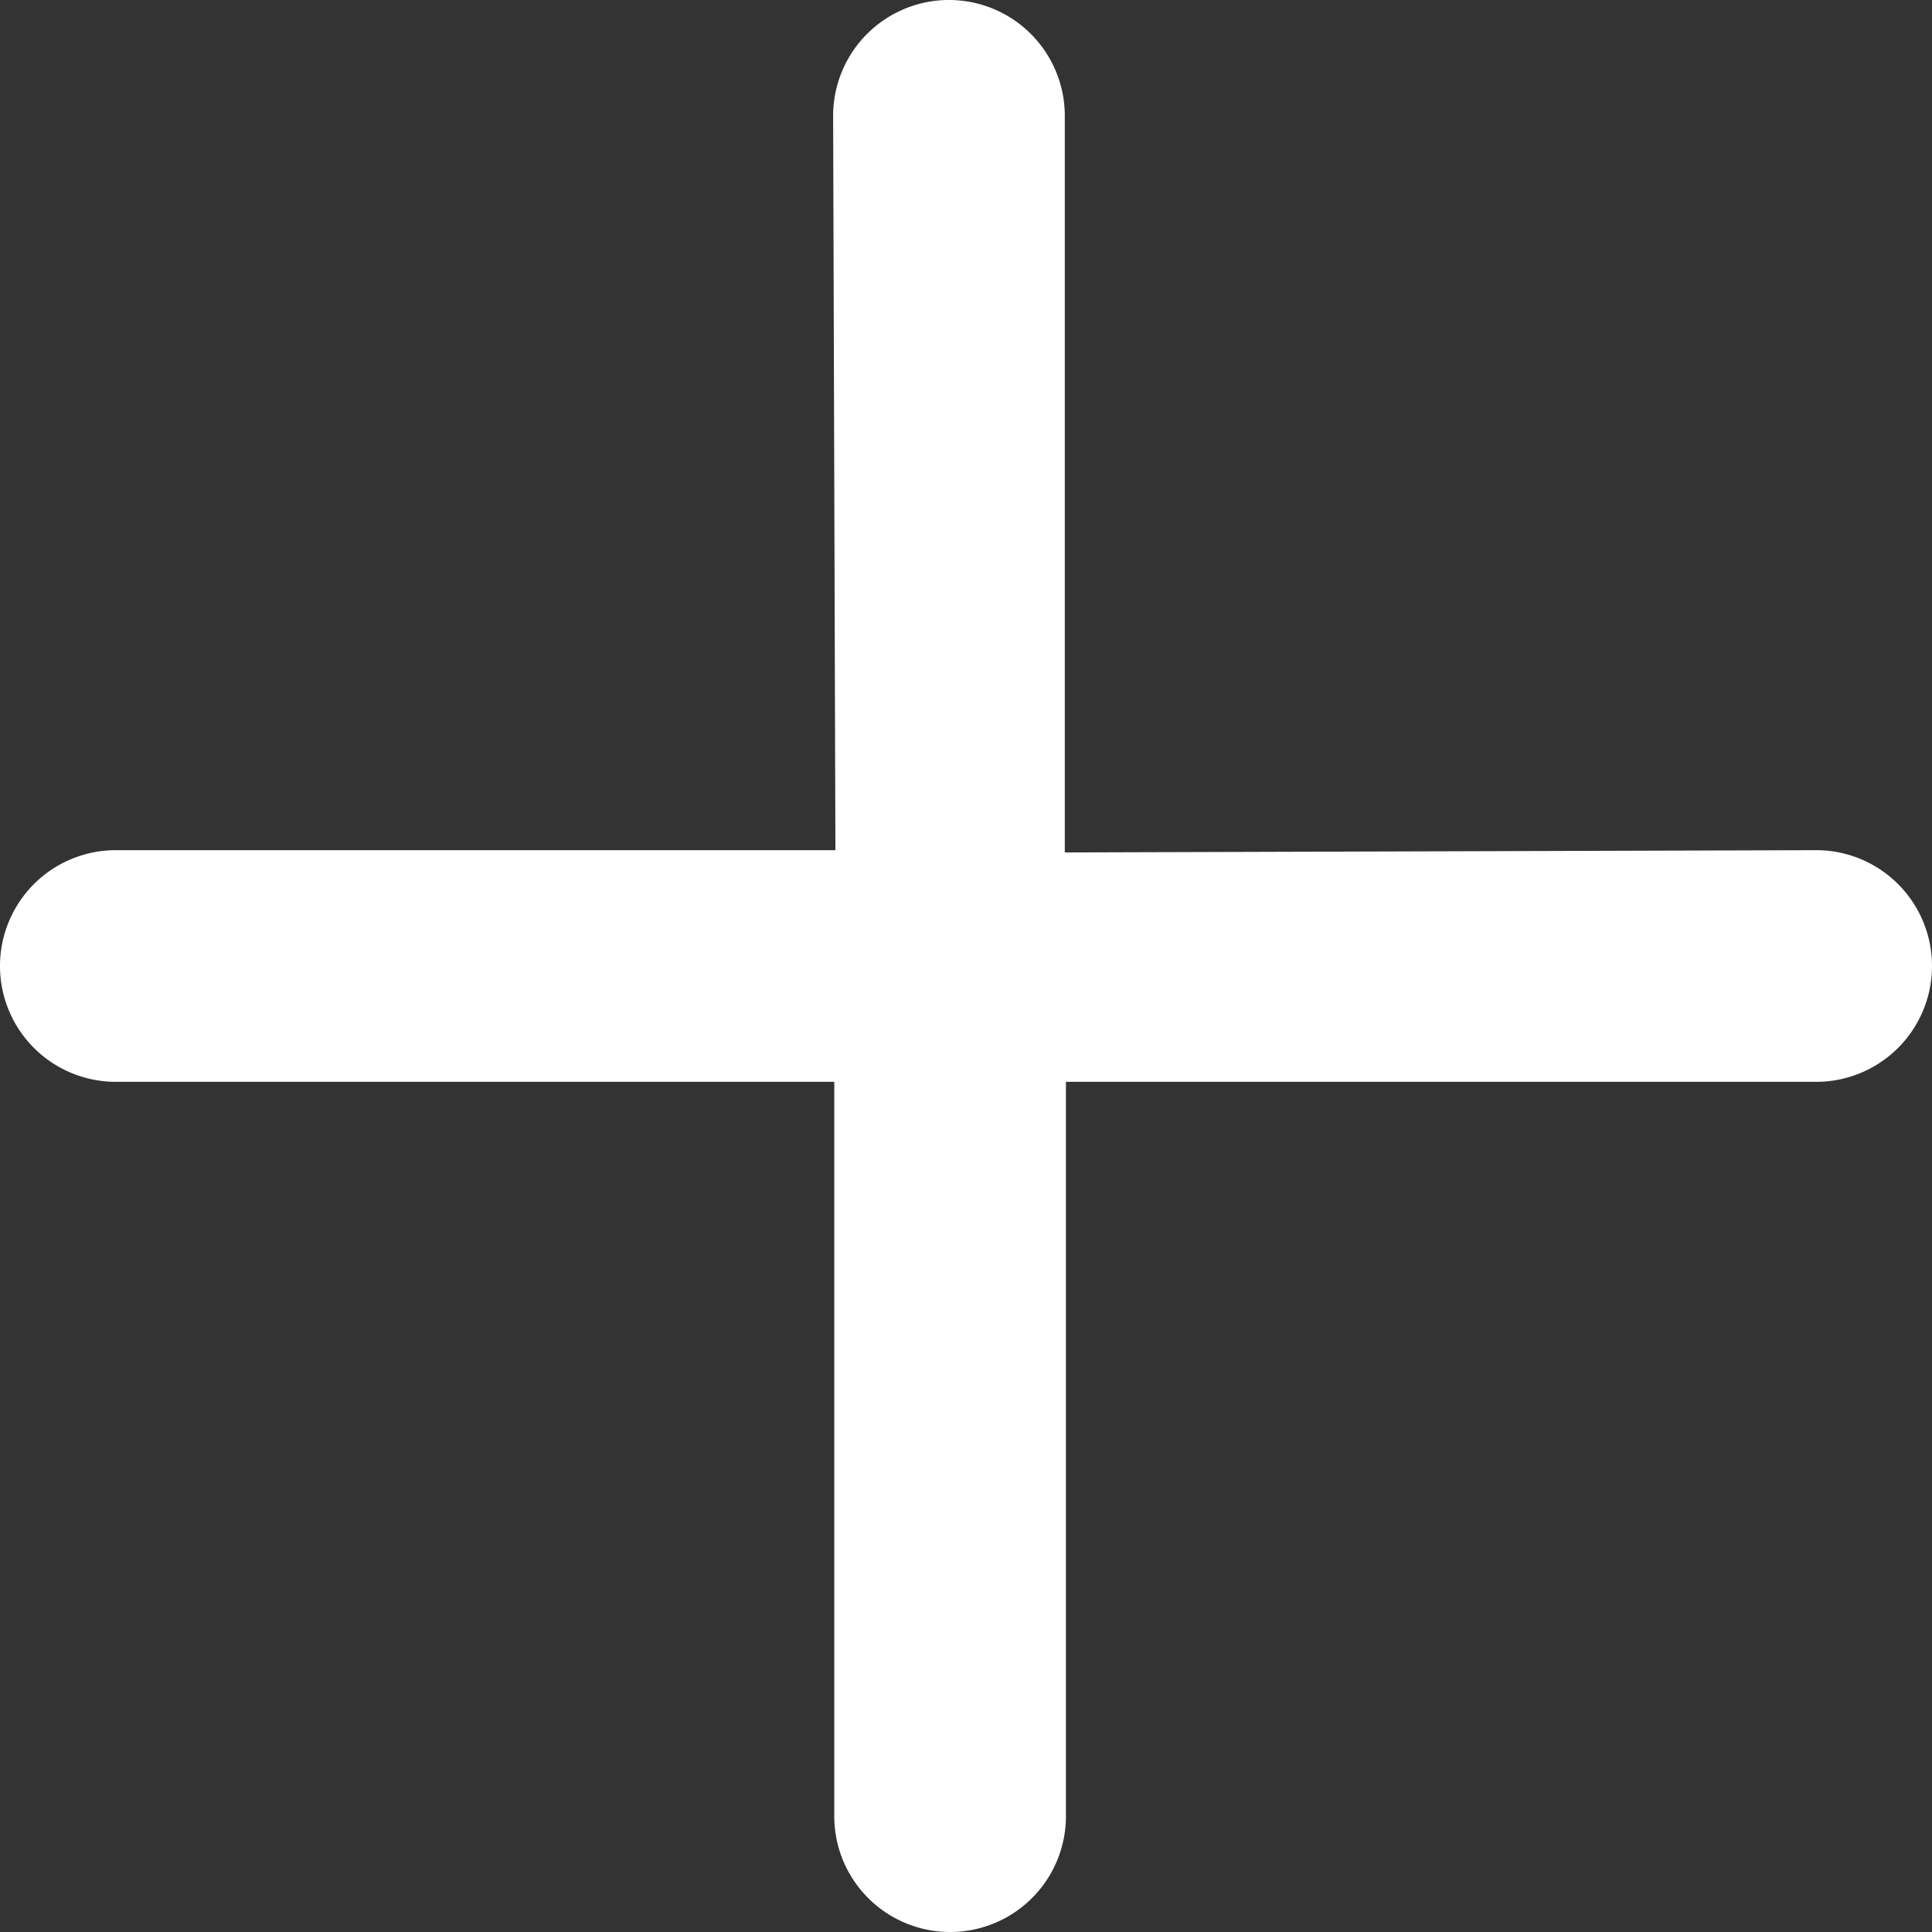 <svg xmlns="http://www.w3.org/2000/svg" width="22" height="22" viewBox="0 0 22 22"><rect x="0" y="0" width="22" height="22" fill="#333333" stroke="none"/><path d="M20.681,9.681l-8.556.026V1.319a1.319,1.319,0,1,0-2.638,0l.026,8.362H1.319a1.319,1.319,0,1,0,0,2.638H9.5v8.362a1.319,1.319,0,1,0,2.638,0V12.319h8.543a1.319,1.319,0,0,0,0-2.638Z" fill="#fff"/></svg>